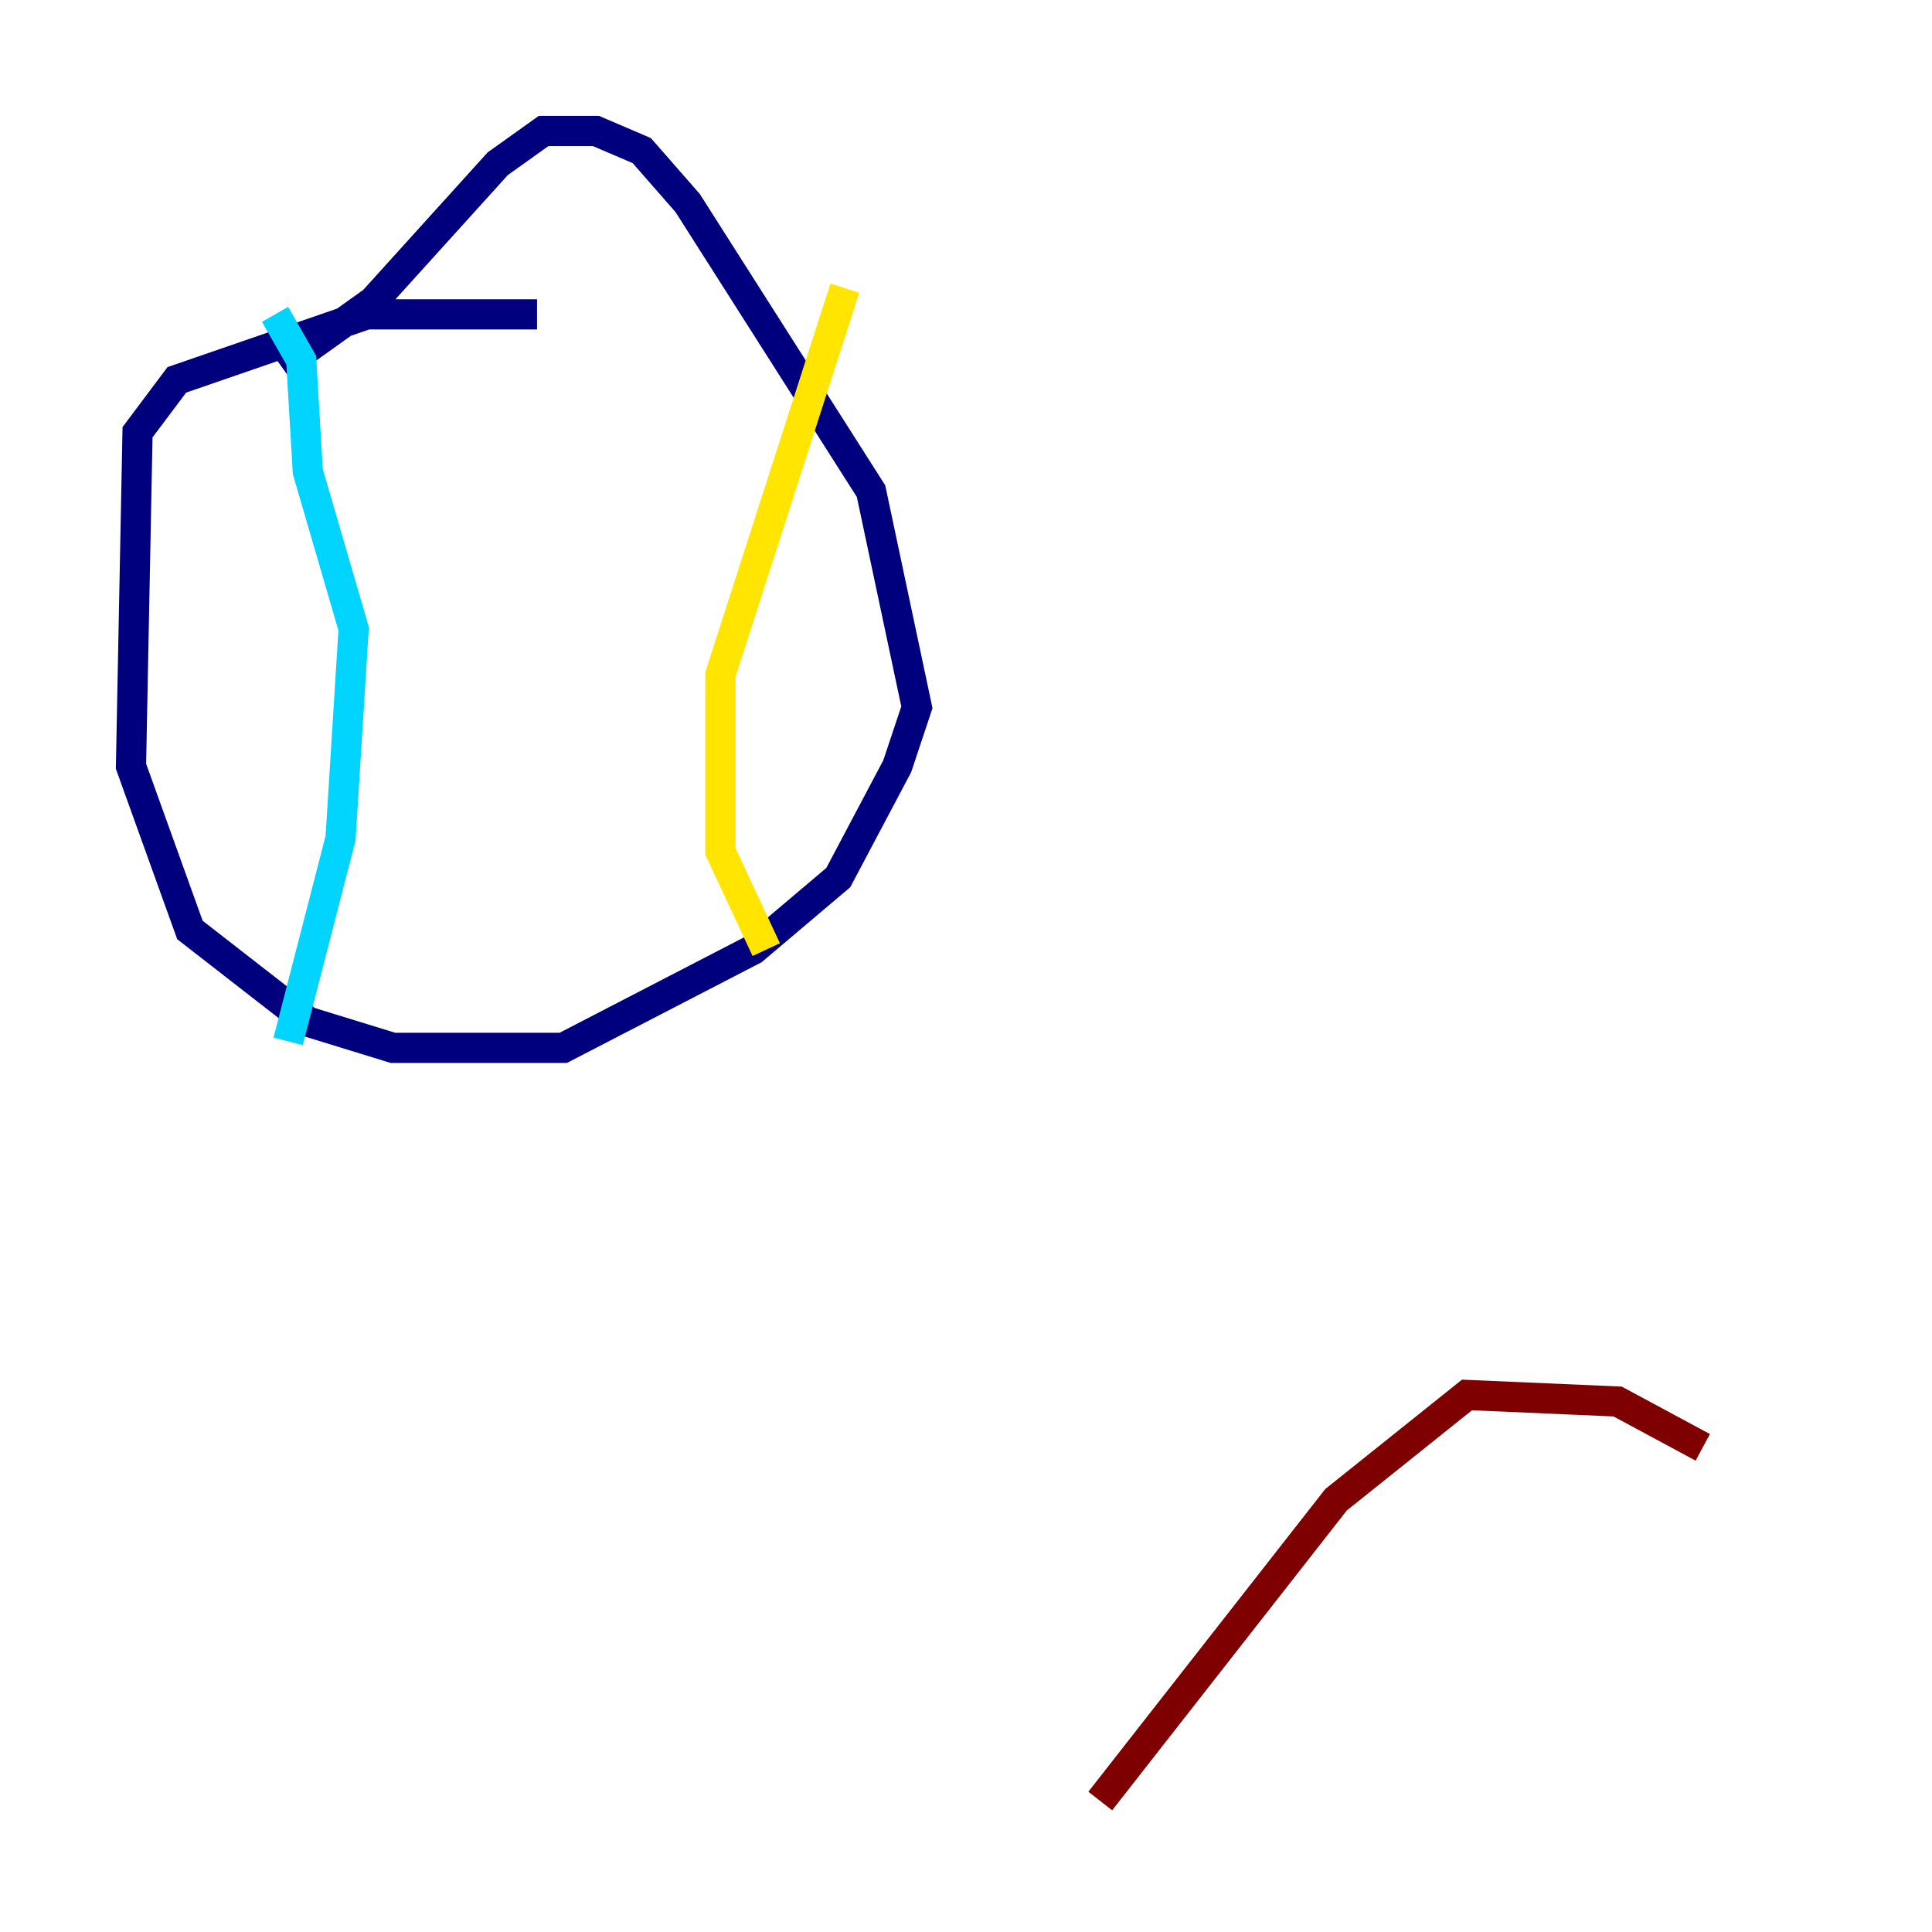 <?xml version="1.0" encoding="utf-8" ?>
<svg baseProfile="tiny" height="128" version="1.2" viewBox="0,0,128,128" width="128" xmlns="http://www.w3.org/2000/svg" xmlns:ev="http://www.w3.org/2001/xml-events" xmlns:xlink="http://www.w3.org/1999/xlink"><defs /><polyline fill="none" points="35.58,20.827 24.298,20.827 11.715,25.166 9.112,28.637 8.678,50.766 12.583,61.614 20.393,67.688 26.034,69.424 37.315,69.424 49.898,62.915 55.539,58.142 59.444,50.766 60.746,46.861 57.709,32.542 45.559,13.451 42.522,9.98 39.485,8.678 36.014,8.678 32.976,10.848 24.732,19.959 18.658,24.298" stroke="#00007f" stroke-width="2" /><polyline fill="none" points="18.224,20.827 19.959,23.864 20.393,31.241 23.43,41.654 22.563,55.539 19.091,68.99" stroke="#00d4ff" stroke-width="2" /><polyline fill="none" points="55.973,19.091 47.729,44.691 47.729,56.407 50.766,62.915" stroke="#ffe500" stroke-width="2" /><polyline fill="none" points="112.814,95.891 107.173,92.854 97.193,92.42 88.515,99.363 72.895,119.322" stroke="#7f0000" stroke-width="2" /></svg>